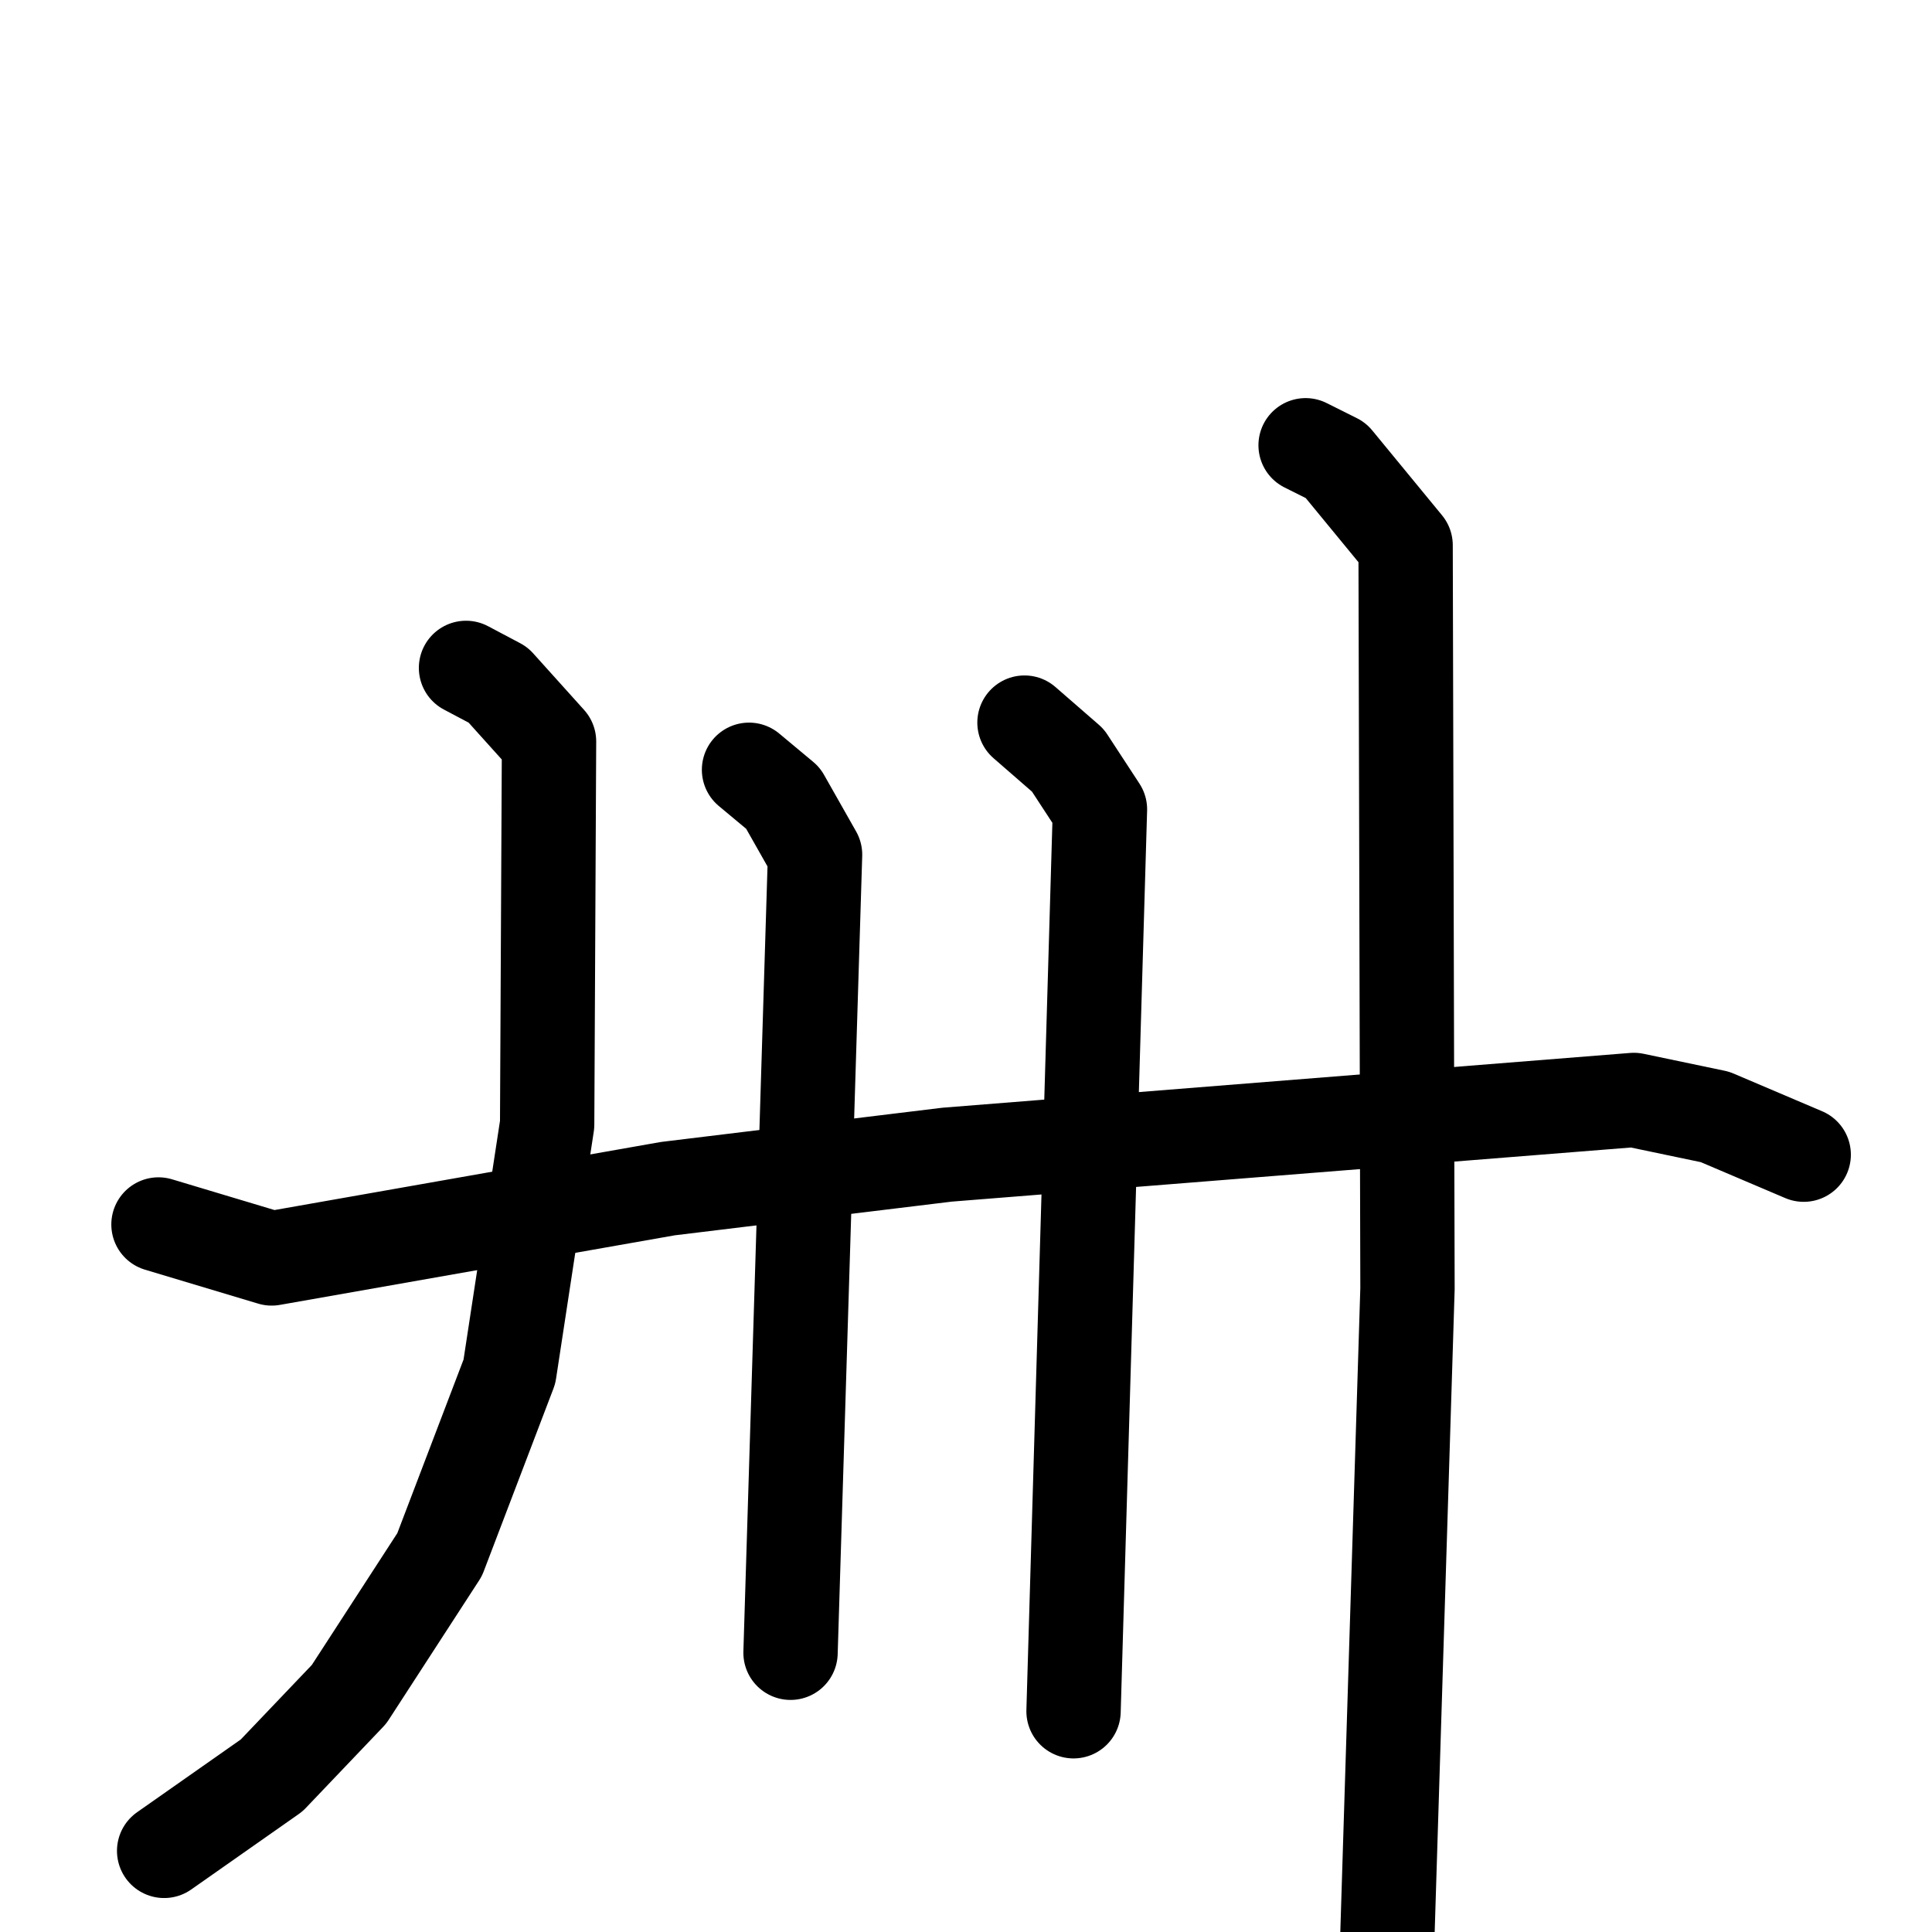 <svg xmlns="http://www.w3.org/2000/svg" viewBox="0 0 1024 1024">
  <g style="fill:none;stroke:#000000;stroke-width:50;stroke-linecap:round;stroke-linejoin:round;" transform="scale(1, 1) translate(0, 0)">
    <path d="M 84.0,649.0 L 144.0,667.0 L 354.0,630.0 L 502.0,612.0 L 866.0,583.0 L 909.0,592.0 L 956.0,612.0"/>
    <path d="M 247.0,354.0 L 264.0,363.0 L 291.0,393.0 L 290.0,596.0 L 270.0,727.0 L 233.0,824.0 L 185.0,898.0 L 144.0,941.0 L 87.0,981.0"/>
    <path d="M 397.0,408.0 L 415.0,423.0 L 432.0,453.0 L 419.0,876.0"/>
    <path d="M 543.0,383.0 L 566.0,403.0 L 583.0,429.0 L 569.0,907.0"/>
    <path d="M 692.0,236.0 L 708.0,244.0 L 745.0,289.0 L 746.0,683.0 L 734.0,1069.0"/>
  </g>
</svg>

